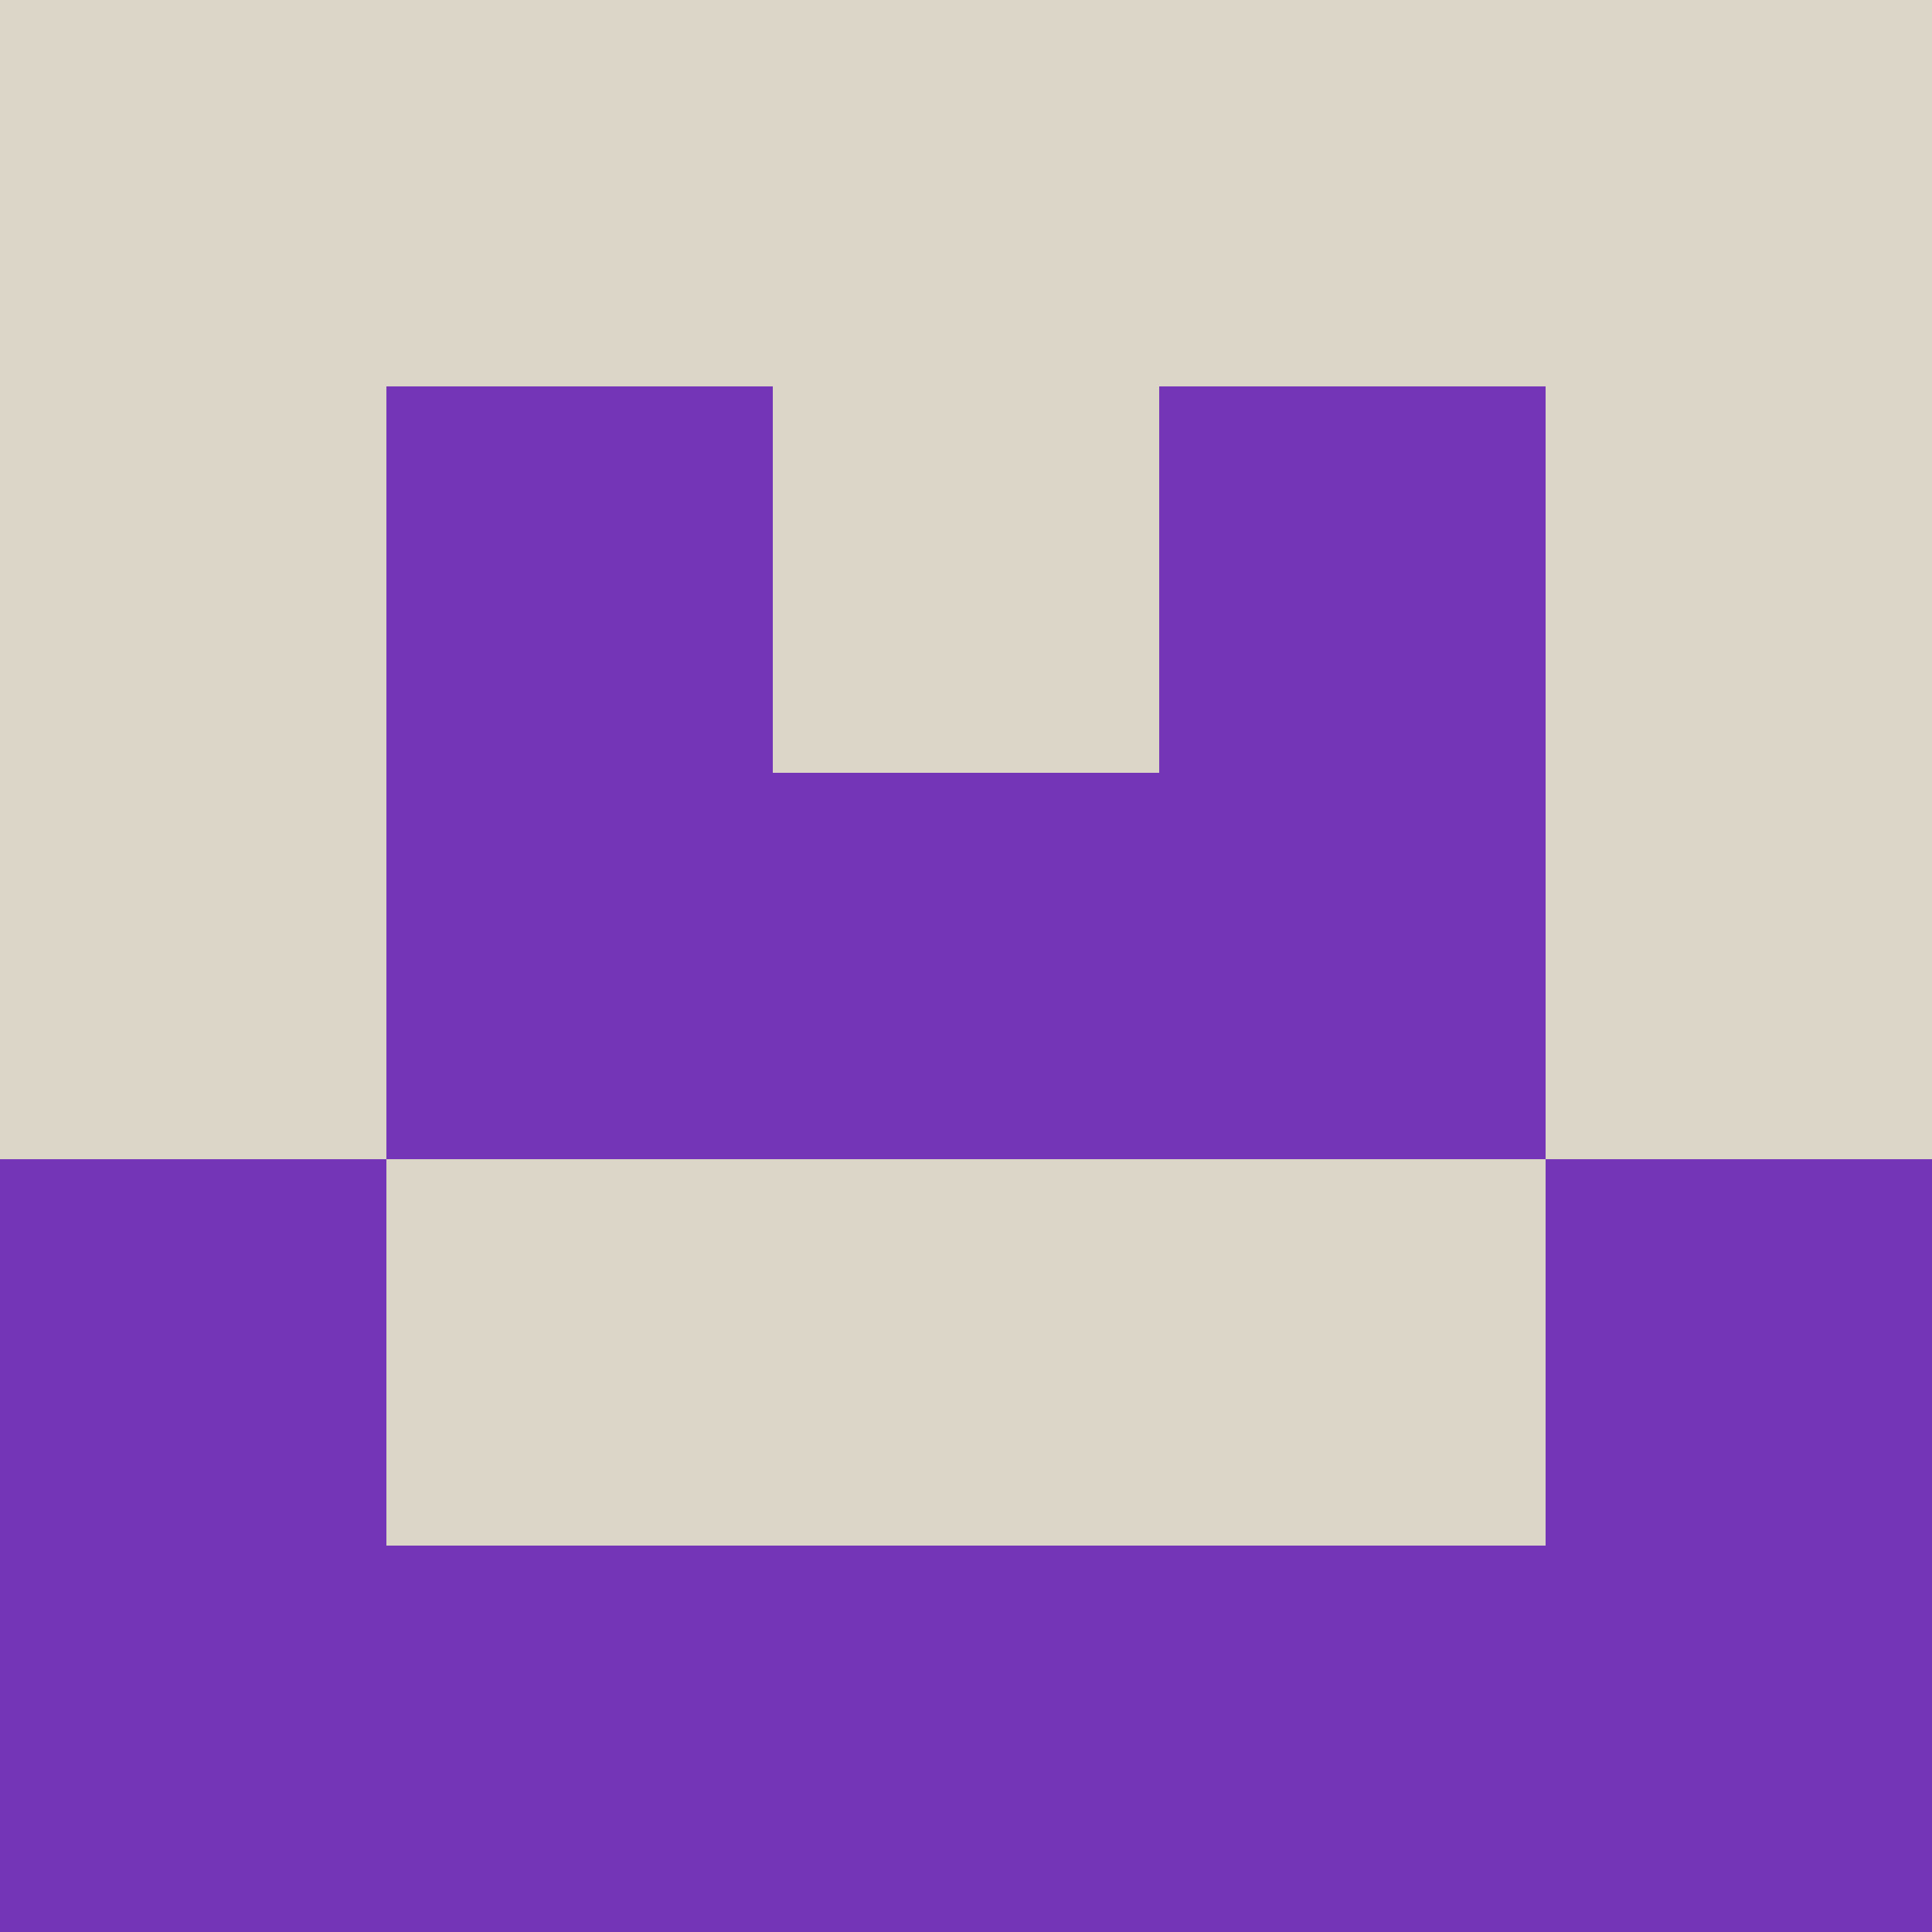 <?xml version="1.0" encoding="utf-8"?>
<!DOCTYPE svg PUBLIC "-//W3C//DTD SVG 20010904//EN"
        "http://www.w3.org/TR/2001/REC-SVG-20010904/DTD/svg10.dtd">

<svg width="400" height="400" viewBox="0 0 5 5"
    xmlns="http://www.w3.org/2000/svg"
    xmlns:xlink="http://www.w3.org/1999/xlink">
            <rect x="0" y="0" width="1" height="1" fill="#DBD6C7" />
        <rect x="0" y="1" width="1" height="1" fill="#DBD6C7" />
        <rect x="0" y="2" width="1" height="1" fill="#DBD6C7" />
        <rect x="0" y="3" width="1" height="1" fill="#7436B6" />
        <rect x="0" y="4" width="1" height="1" fill="#7436B6" />
                <rect x="1" y="0" width="1" height="1" fill="#DBD6C7" />
        <rect x="1" y="1" width="1" height="1" fill="#7436B6" />
        <rect x="1" y="2" width="1" height="1" fill="#7436B6" />
        <rect x="1" y="3" width="1" height="1" fill="#DBD6C7" />
        <rect x="1" y="4" width="1" height="1" fill="#7436B6" />
                <rect x="2" y="0" width="1" height="1" fill="#DBD6C7" />
        <rect x="2" y="1" width="1" height="1" fill="#DBD6C7" />
        <rect x="2" y="2" width="1" height="1" fill="#7436B6" />
        <rect x="2" y="3" width="1" height="1" fill="#DBD6C7" />
        <rect x="2" y="4" width="1" height="1" fill="#7436B6" />
                <rect x="3" y="0" width="1" height="1" fill="#DBD6C7" />
        <rect x="3" y="1" width="1" height="1" fill="#7436B6" />
        <rect x="3" y="2" width="1" height="1" fill="#7436B6" />
        <rect x="3" y="3" width="1" height="1" fill="#DBD6C7" />
        <rect x="3" y="4" width="1" height="1" fill="#7436B6" />
                <rect x="4" y="0" width="1" height="1" fill="#DBD6C7" />
        <rect x="4" y="1" width="1" height="1" fill="#DBD6C7" />
        <rect x="4" y="2" width="1" height="1" fill="#DBD6C7" />
        <rect x="4" y="3" width="1" height="1" fill="#7436B6" />
        <rect x="4" y="4" width="1" height="1" fill="#7436B6" />
        
</svg>


